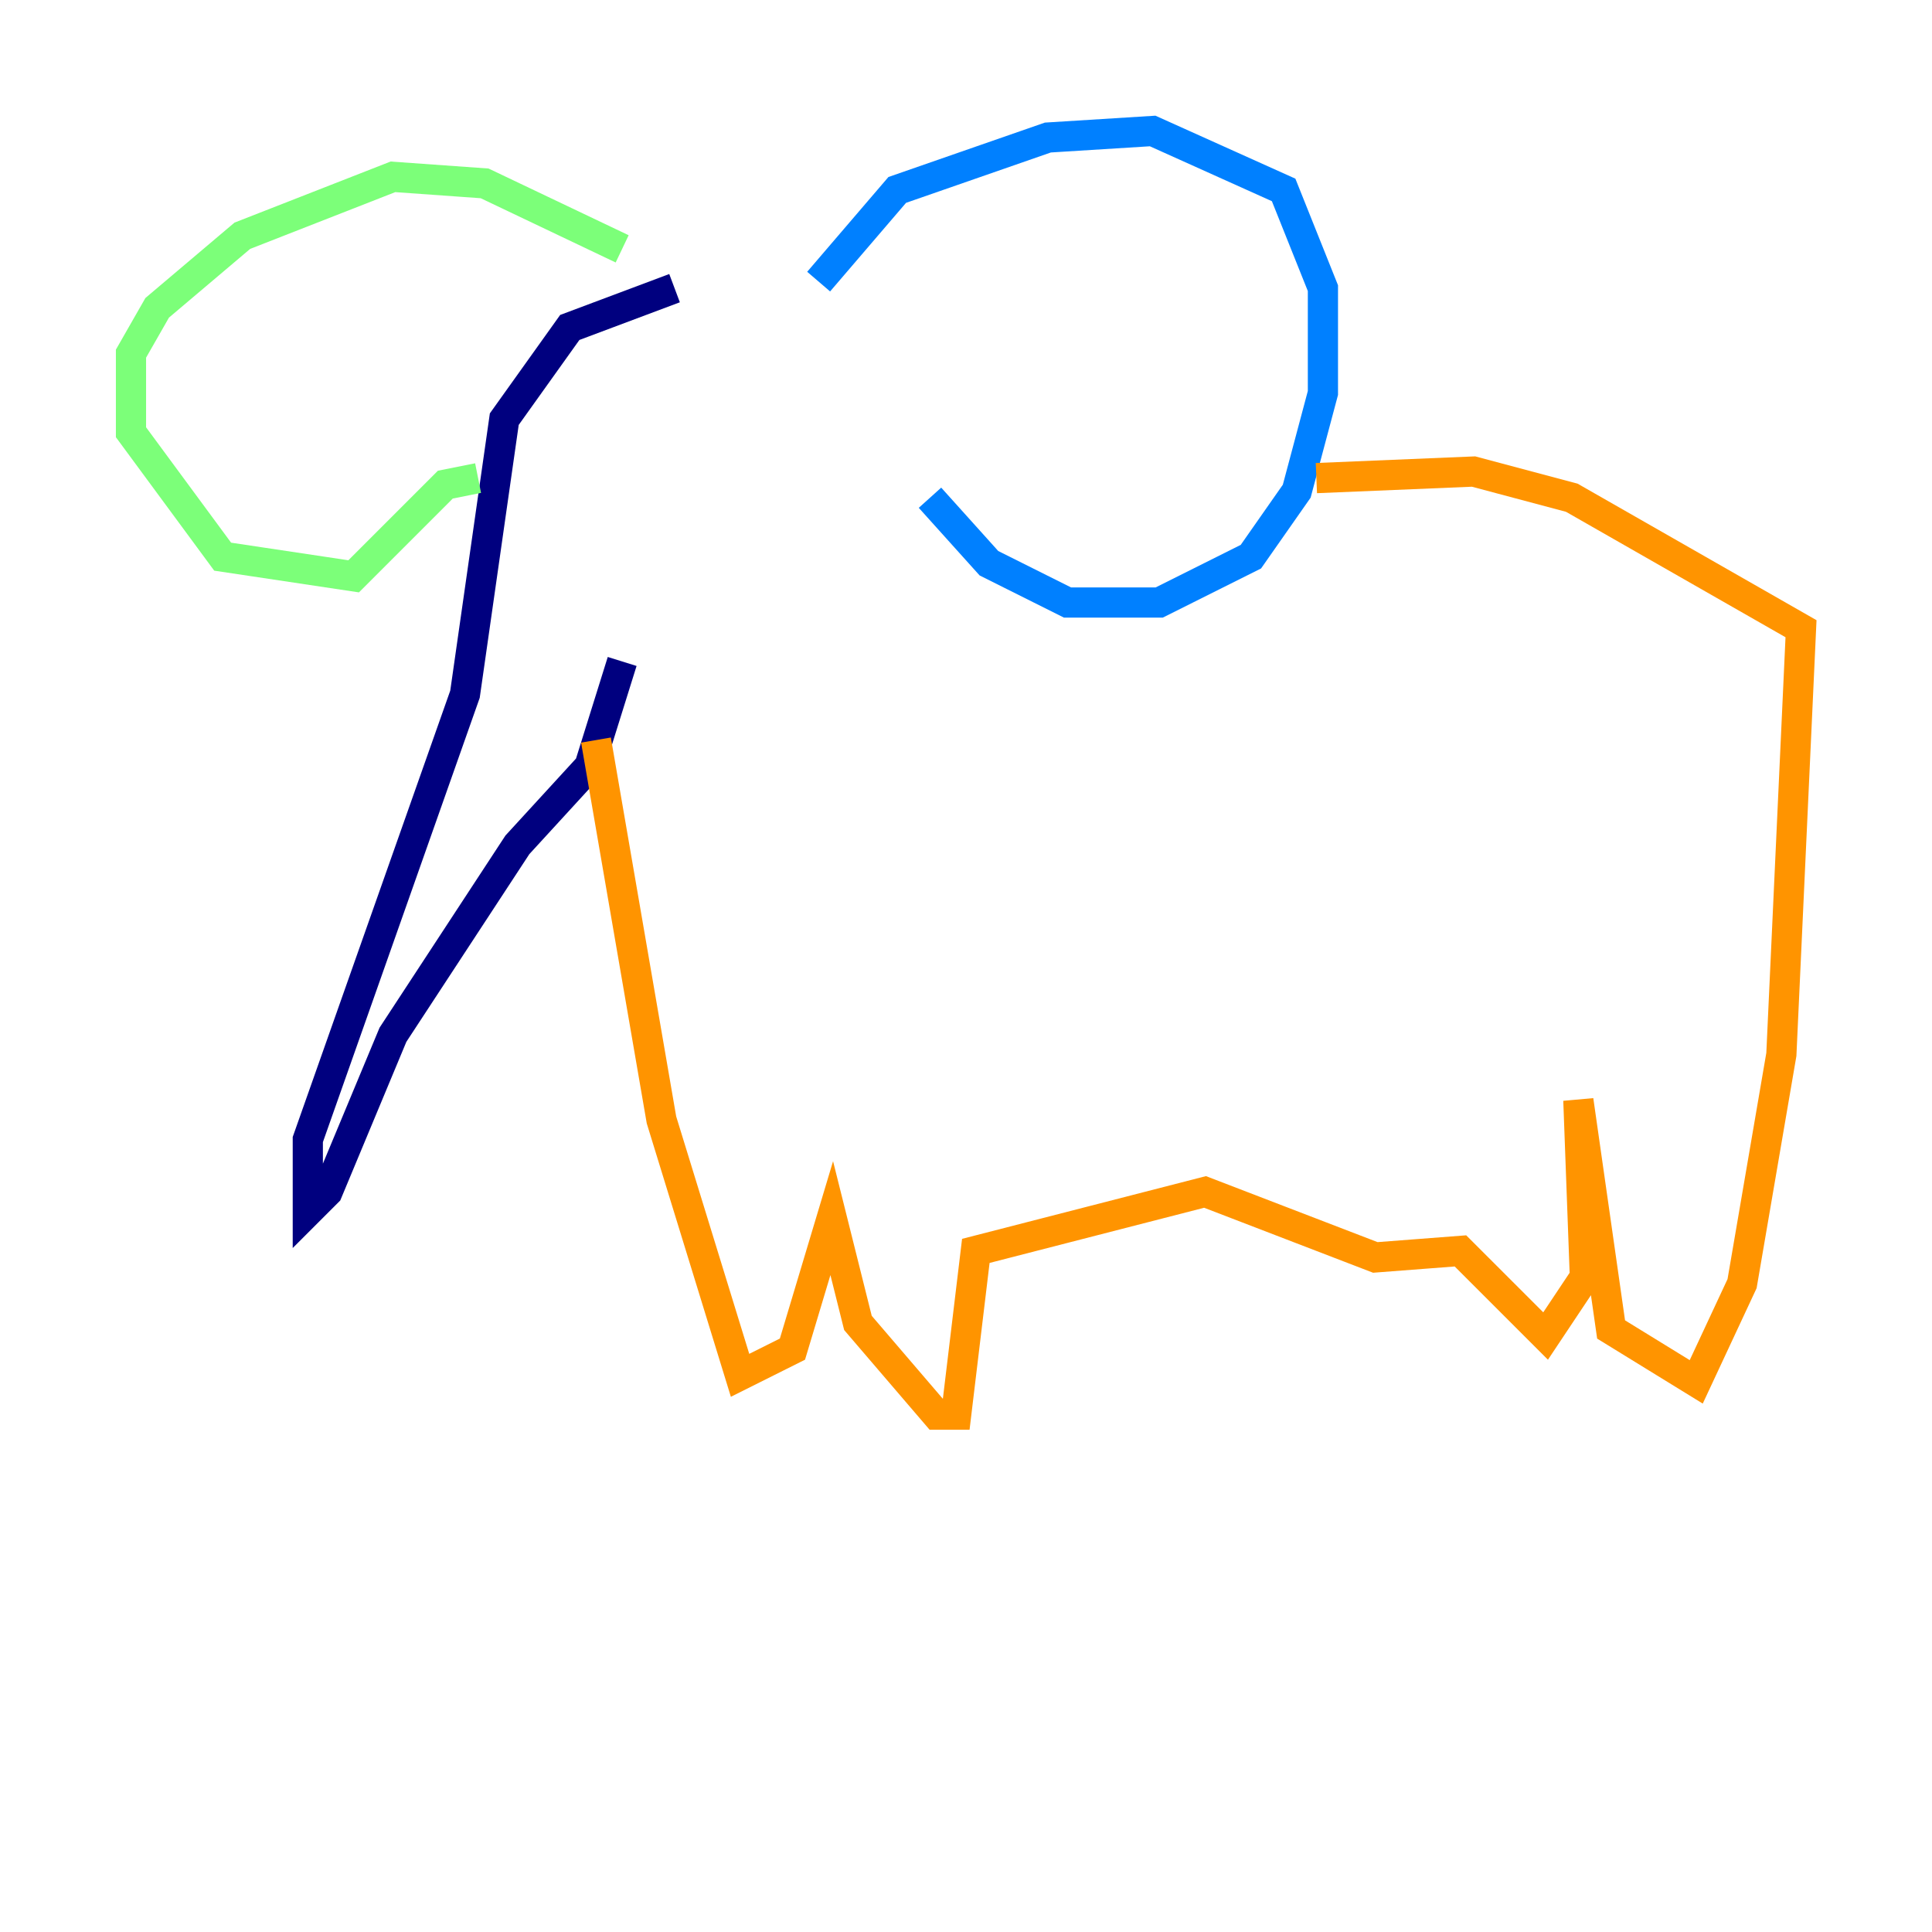<?xml version="1.0" encoding="utf-8" ?>
<svg baseProfile="tiny" height="128" version="1.2" viewBox="0,0,128,128" width="128" xmlns="http://www.w3.org/2000/svg" xmlns:ev="http://www.w3.org/2001/xml-events" xmlns:xlink="http://www.w3.org/1999/xlink"><defs /><polyline fill="none" points="44.691,19.091 37.749,21.695 33.41,27.77 30.807,45.993 20.393,75.498 20.393,80.271 21.695,78.969 26.034,68.556 34.278,55.973 39.051,50.766 41.22,43.824" stroke="#00007f" stroke-width="2" /><polyline fill="none" points="54.237,18.658 59.444,12.583 69.424,9.112 76.366,8.678 85.044,12.583 87.647,19.091 87.647,26.034 85.912,32.542 82.875,36.881 76.8,39.919 70.725,39.919 65.519,37.315 61.614,32.976" stroke="#0080ff" stroke-width="2" /><polyline fill="none" points="41.22,16.488 32.108,12.149 26.034,11.715 16.054,15.62 10.414,20.393 8.678,23.43 8.678,28.637 14.752,36.881 23.43,38.183 29.505,32.108 31.675,31.675" stroke="#7cff79" stroke-width="2" /><polyline fill="none" points="87.214,31.675 97.627,31.241 104.136,32.976 119.322,41.654 118.02,69.858 115.417,85.044 112.38,91.552 106.739,88.081 104.57,72.895 105.003,84.61 102.4,88.515 96.759,82.875 91.119,83.308 79.837,78.969 64.651,82.875 63.349,93.722 62.047,93.722 56.841,87.647 55.105,80.705 52.502,89.383 49.031,91.119 43.824,74.197 39.485,49.031" stroke="#ff9400" stroke-width="2" /><polyline fill="none" points="42.522,28.203 42.522,28.203" stroke="#7f0000" stroke-width="2" /></svg>